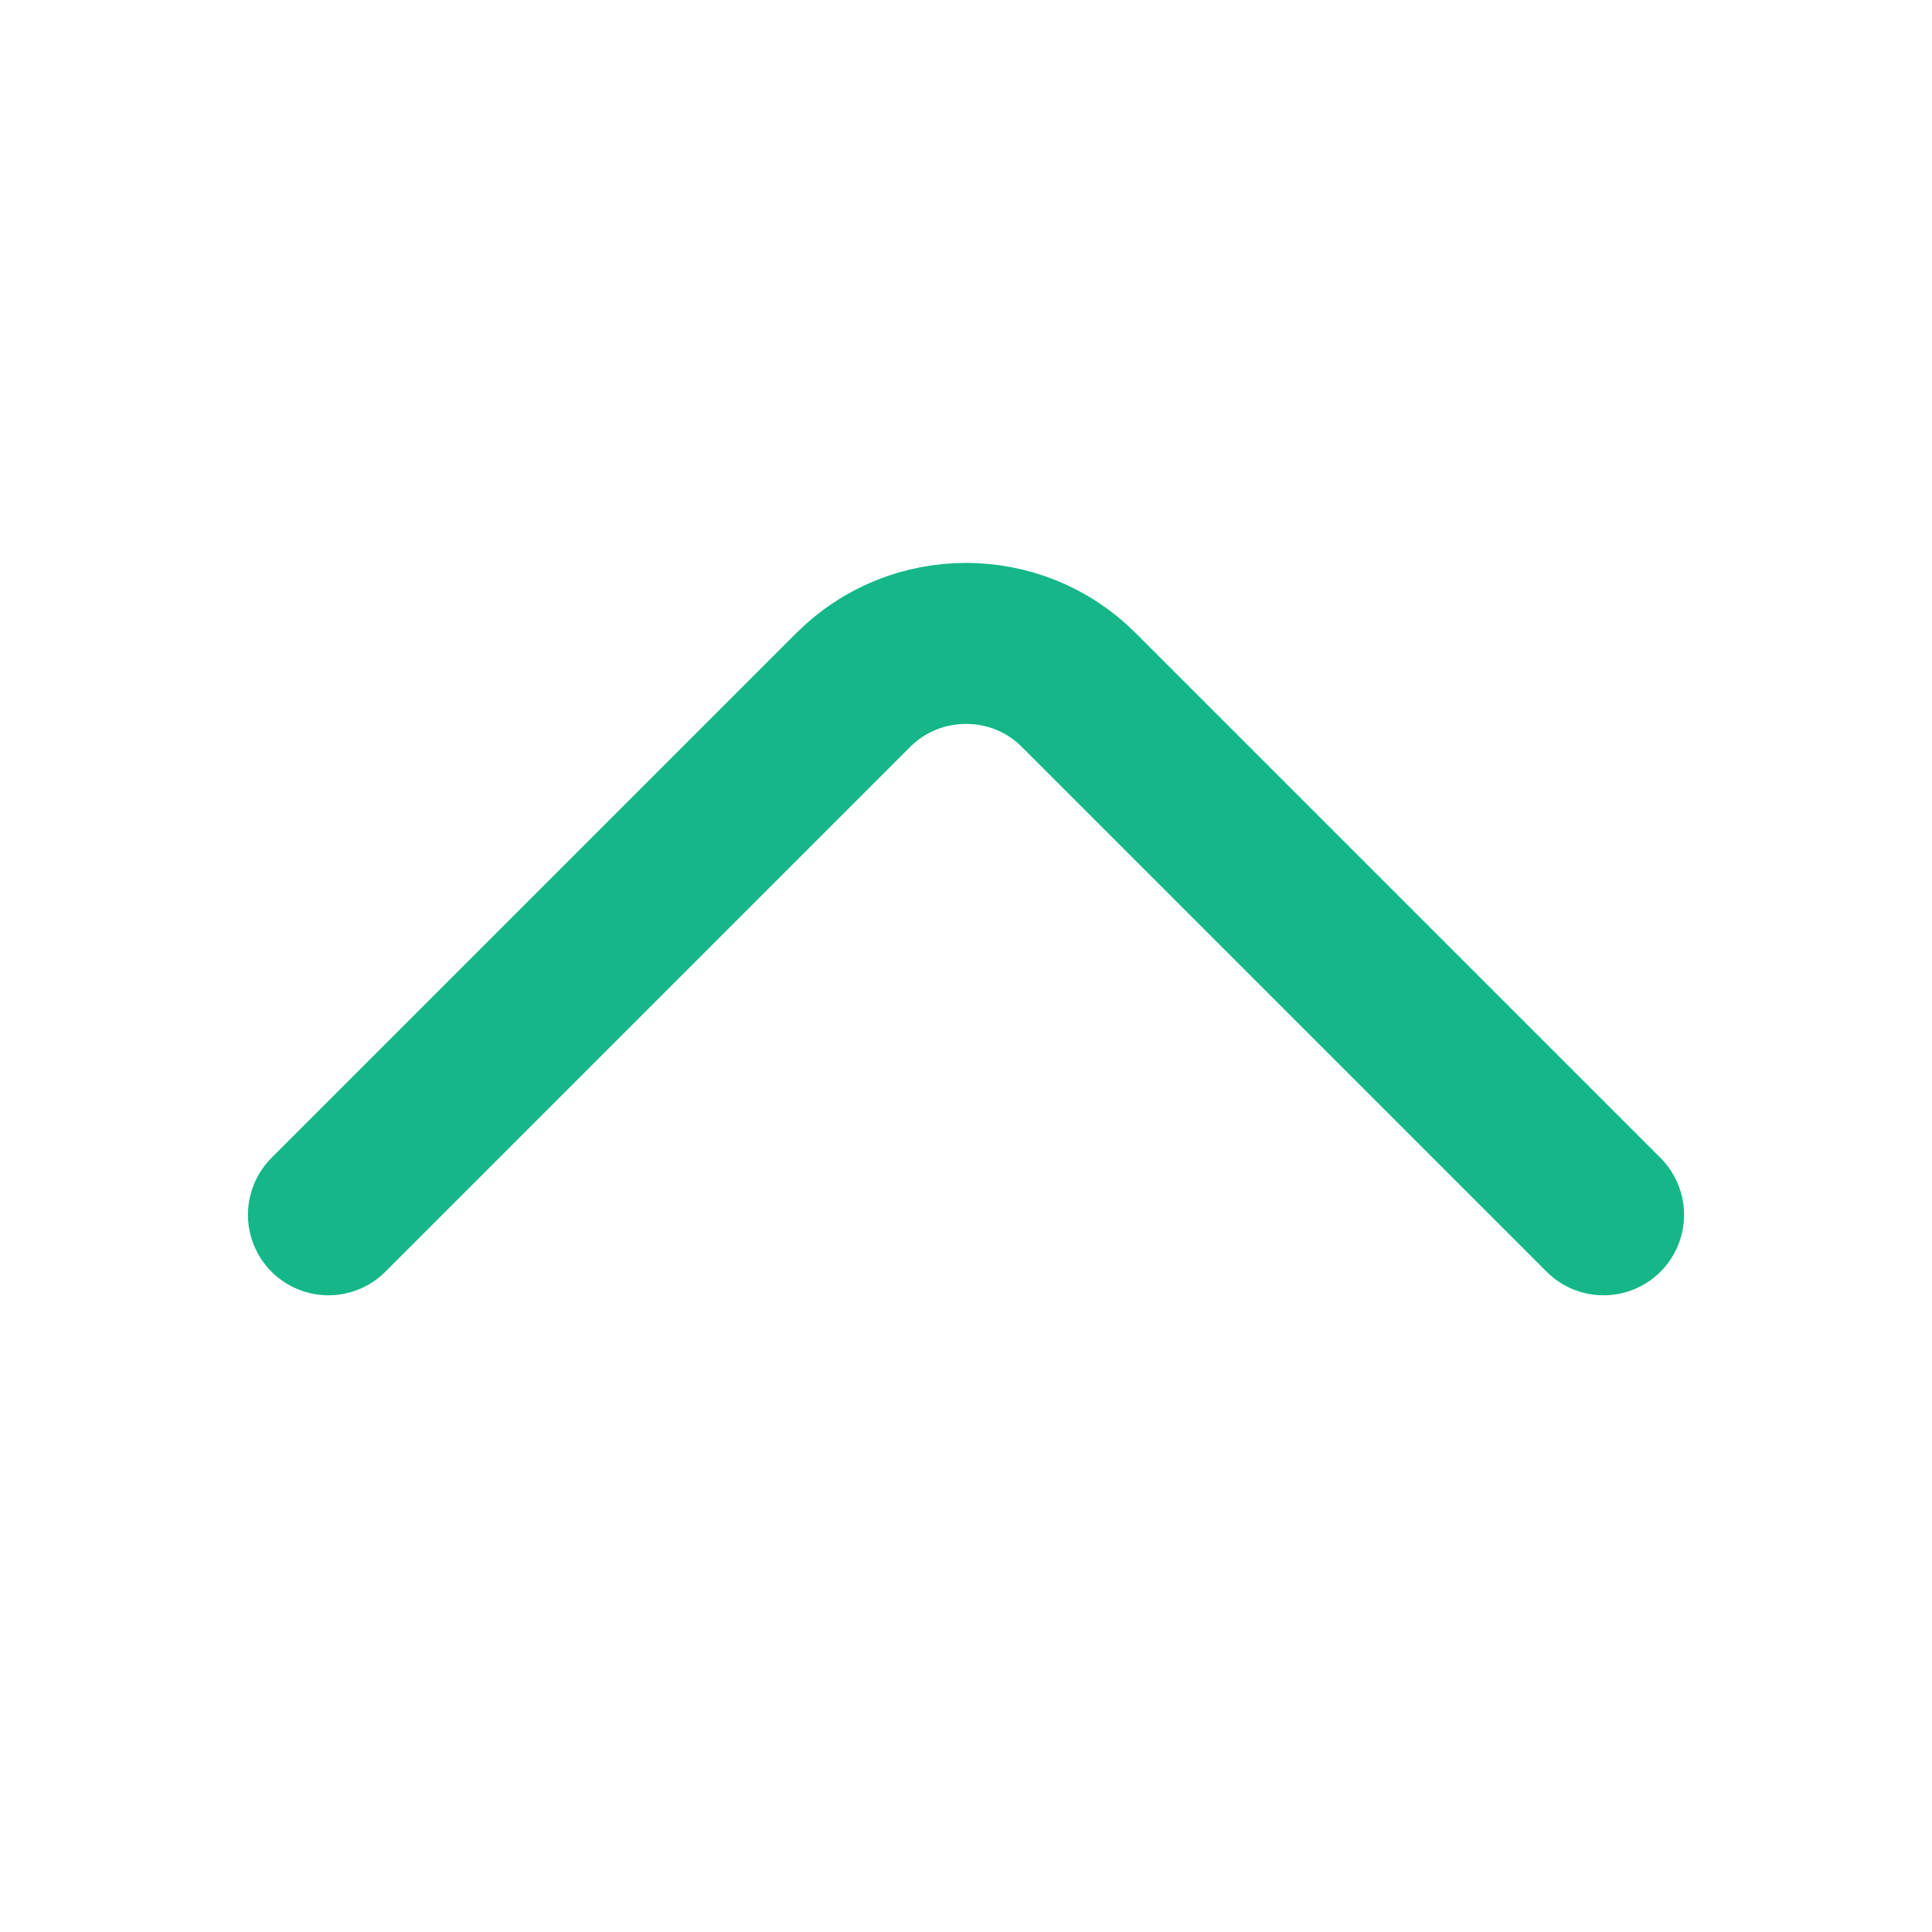 <svg width="18" height="18" viewBox="0 0 18 18" fill="none" xmlns="http://www.w3.org/2000/svg">
<path d="M14.94 11.318L10.05 6.428C9.473 5.85 8.528 5.85 7.95 6.428L3.06 11.318" stroke="#15B788" stroke-width="1.5" stroke-miterlimit="10" stroke-linecap="round" stroke-linejoin="round"/>
</svg>
